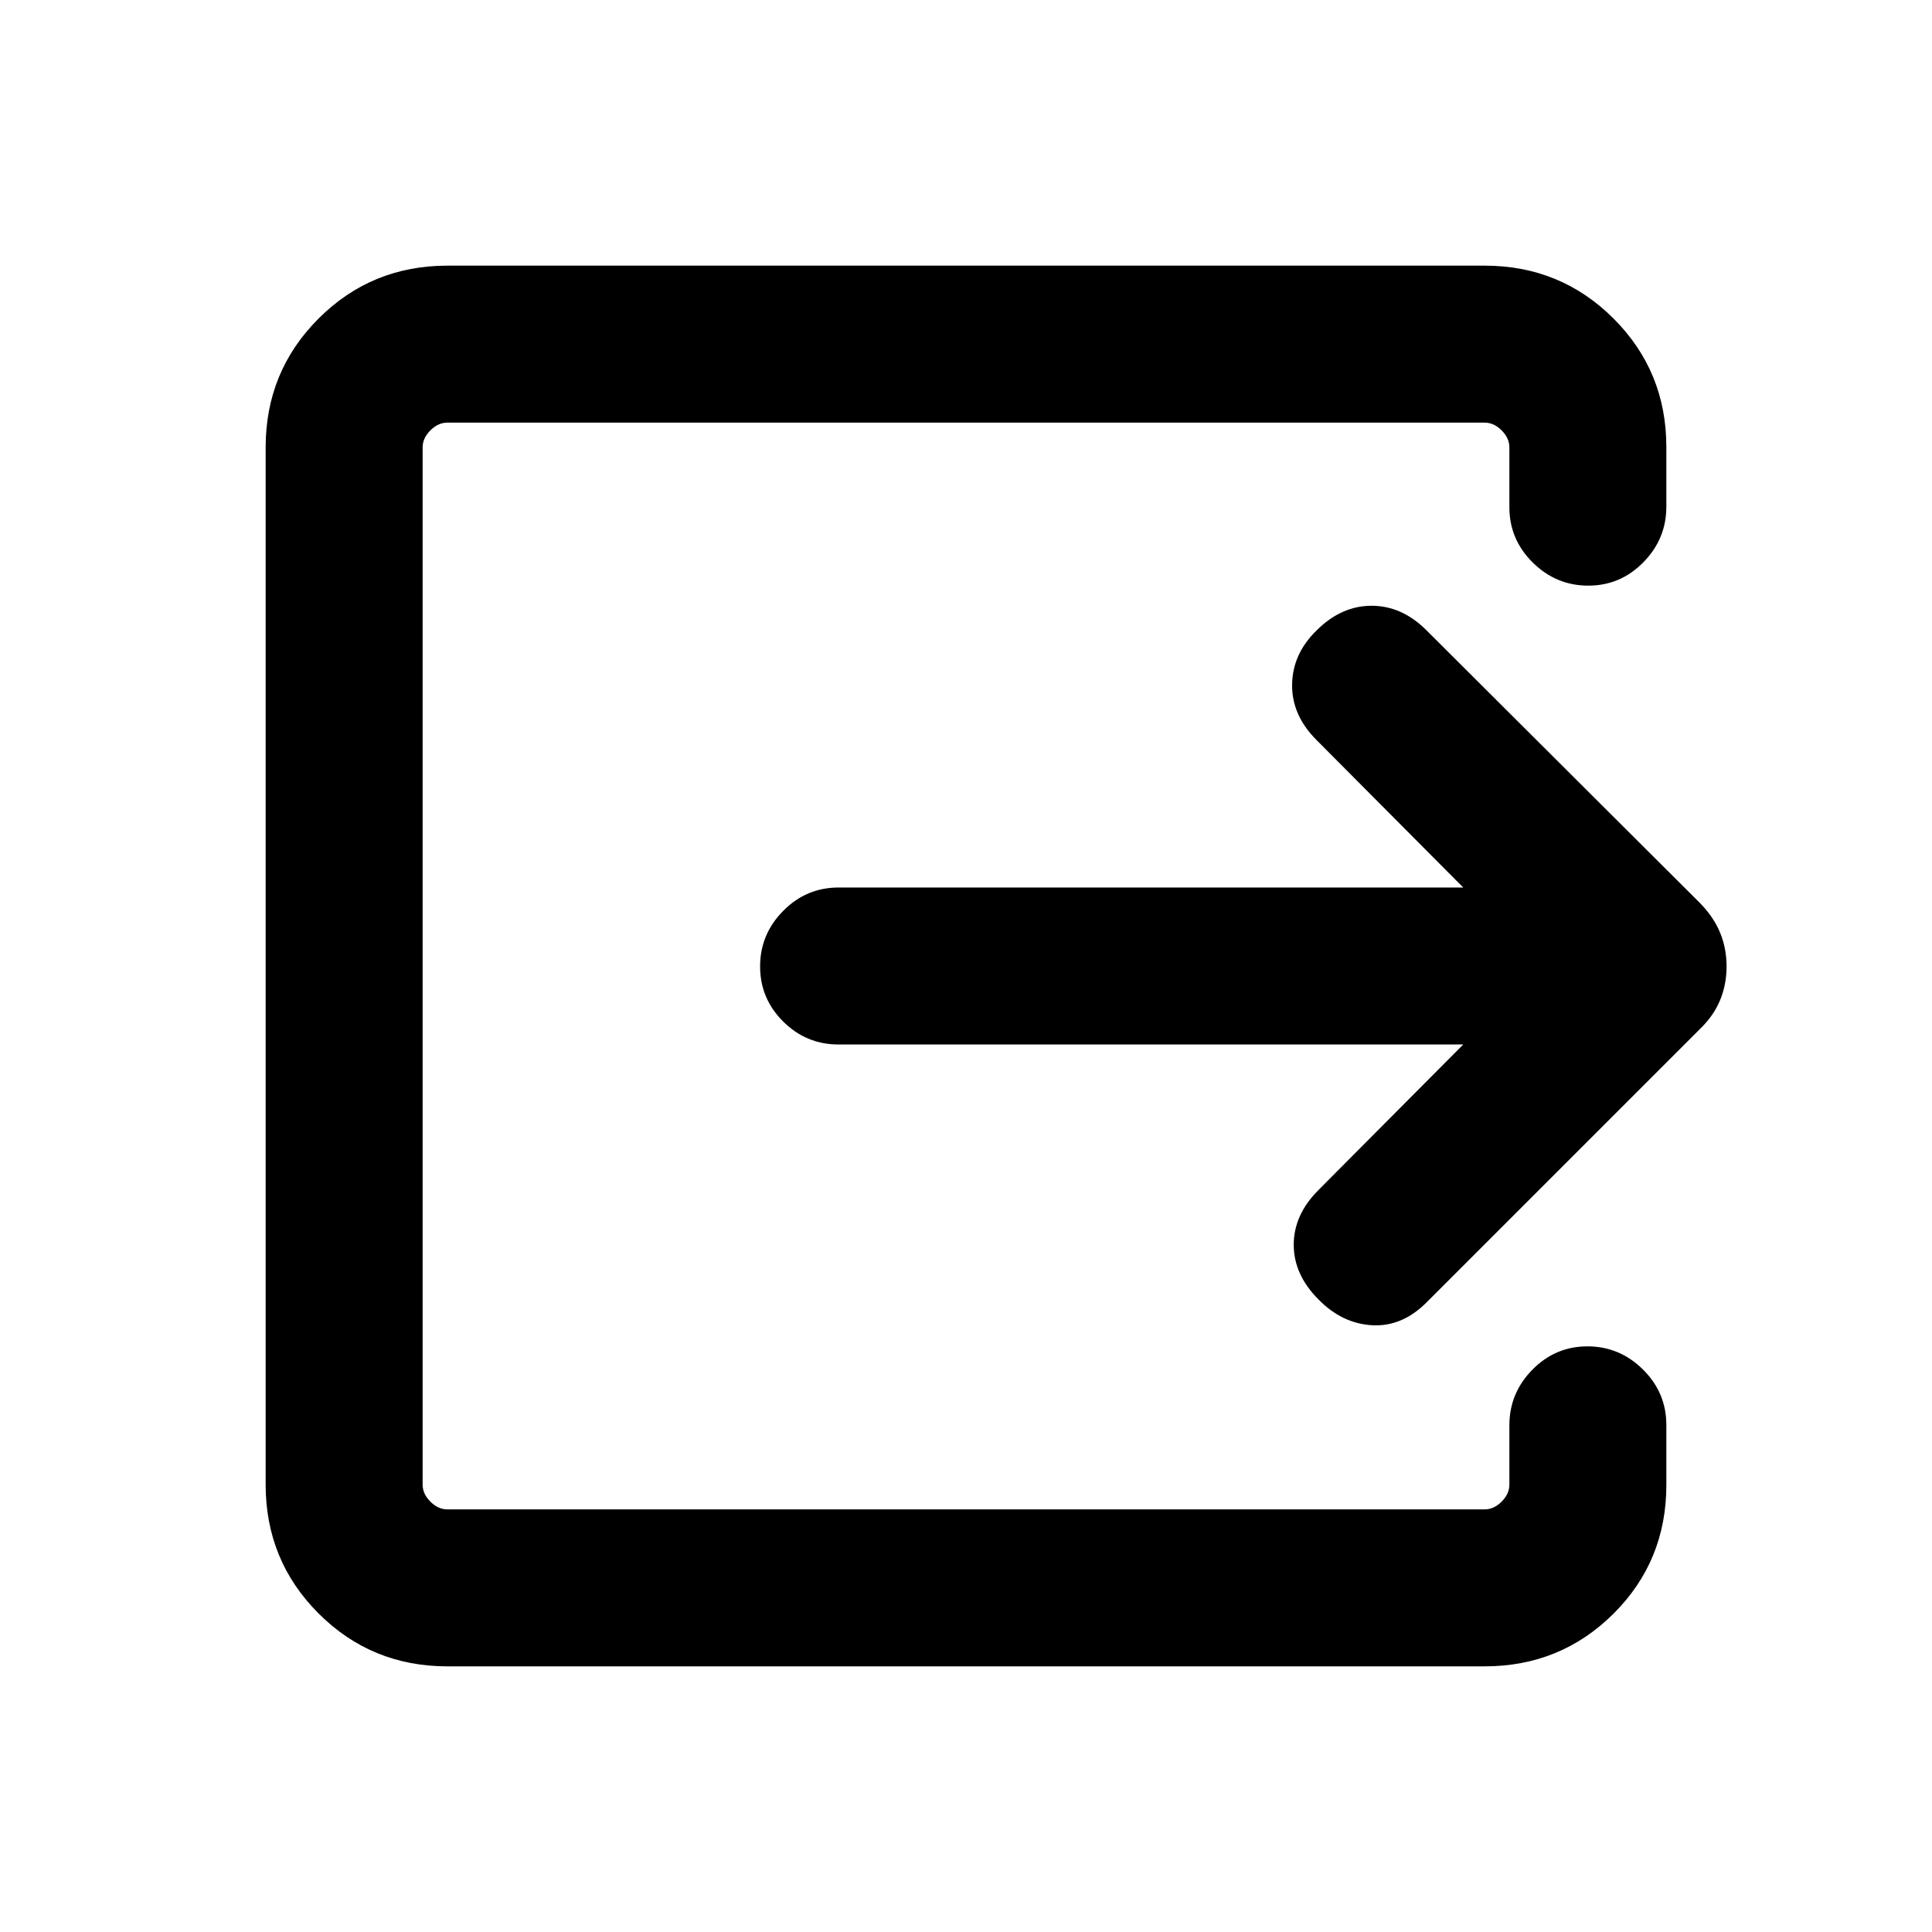 <svg xmlns="http://www.w3.org/2000/svg" height="20" viewBox="0 -960 960 960" width="20"><path d="M222.31-132q-37.73 0-64.02-26.29T132-222.31v-515.38q0-37.73 26.29-64.02T222.31-828h515.38q37.73 0 64.02 26.24Q828-775.53 828-737.87v29.61q0 16.03-11.41 27.64Q805.19-669 789.21-669q-15.98 0-27.59-11.47Q750-691.93 750-708v-29.69q0-4.62-3.85-8.46-3.84-3.85-8.46-3.85H222.31q-4.62 0-8.46 3.85-3.85 3.84-3.85 8.46v515.38q0 4.62 3.85 8.46 3.84 3.85 8.46 3.85h515.38q4.62 0 8.46-3.85 3.85-3.84 3.85-8.46v-29.48q0-15.98 11.4-27.59Q772.81-291 788.79-291t27.59 11.5Q828-268.01 828-251.89v29.79q0 37.82-26.29 63.96T737.69-132H222.31Zm504.77-309H416.69q-16.07 0-27.53-11.41-11.47-11.4-11.47-27.38 0-15.98 11.47-27.59Q400.62-519 416.69-519h310.39l-72.93-73.31q-12.3-12.31-12.11-27.52.19-15.21 12.11-26.86Q666.46-659 681.54-659q15.07 0 27.24 12.17l135.91 135.52q6.8 6.95 10.01 14.73 3.22 7.78 3.22 16.78t-3.22 16.78q-3.21 7.78-10.01 14.33L708.78-312.78q-12.17 12.16-27.07 11.28-14.9-.89-26.56-12.81-12.3-12.31-12.3-27.19t12.3-27.19L727.08-441Z"/></svg>
